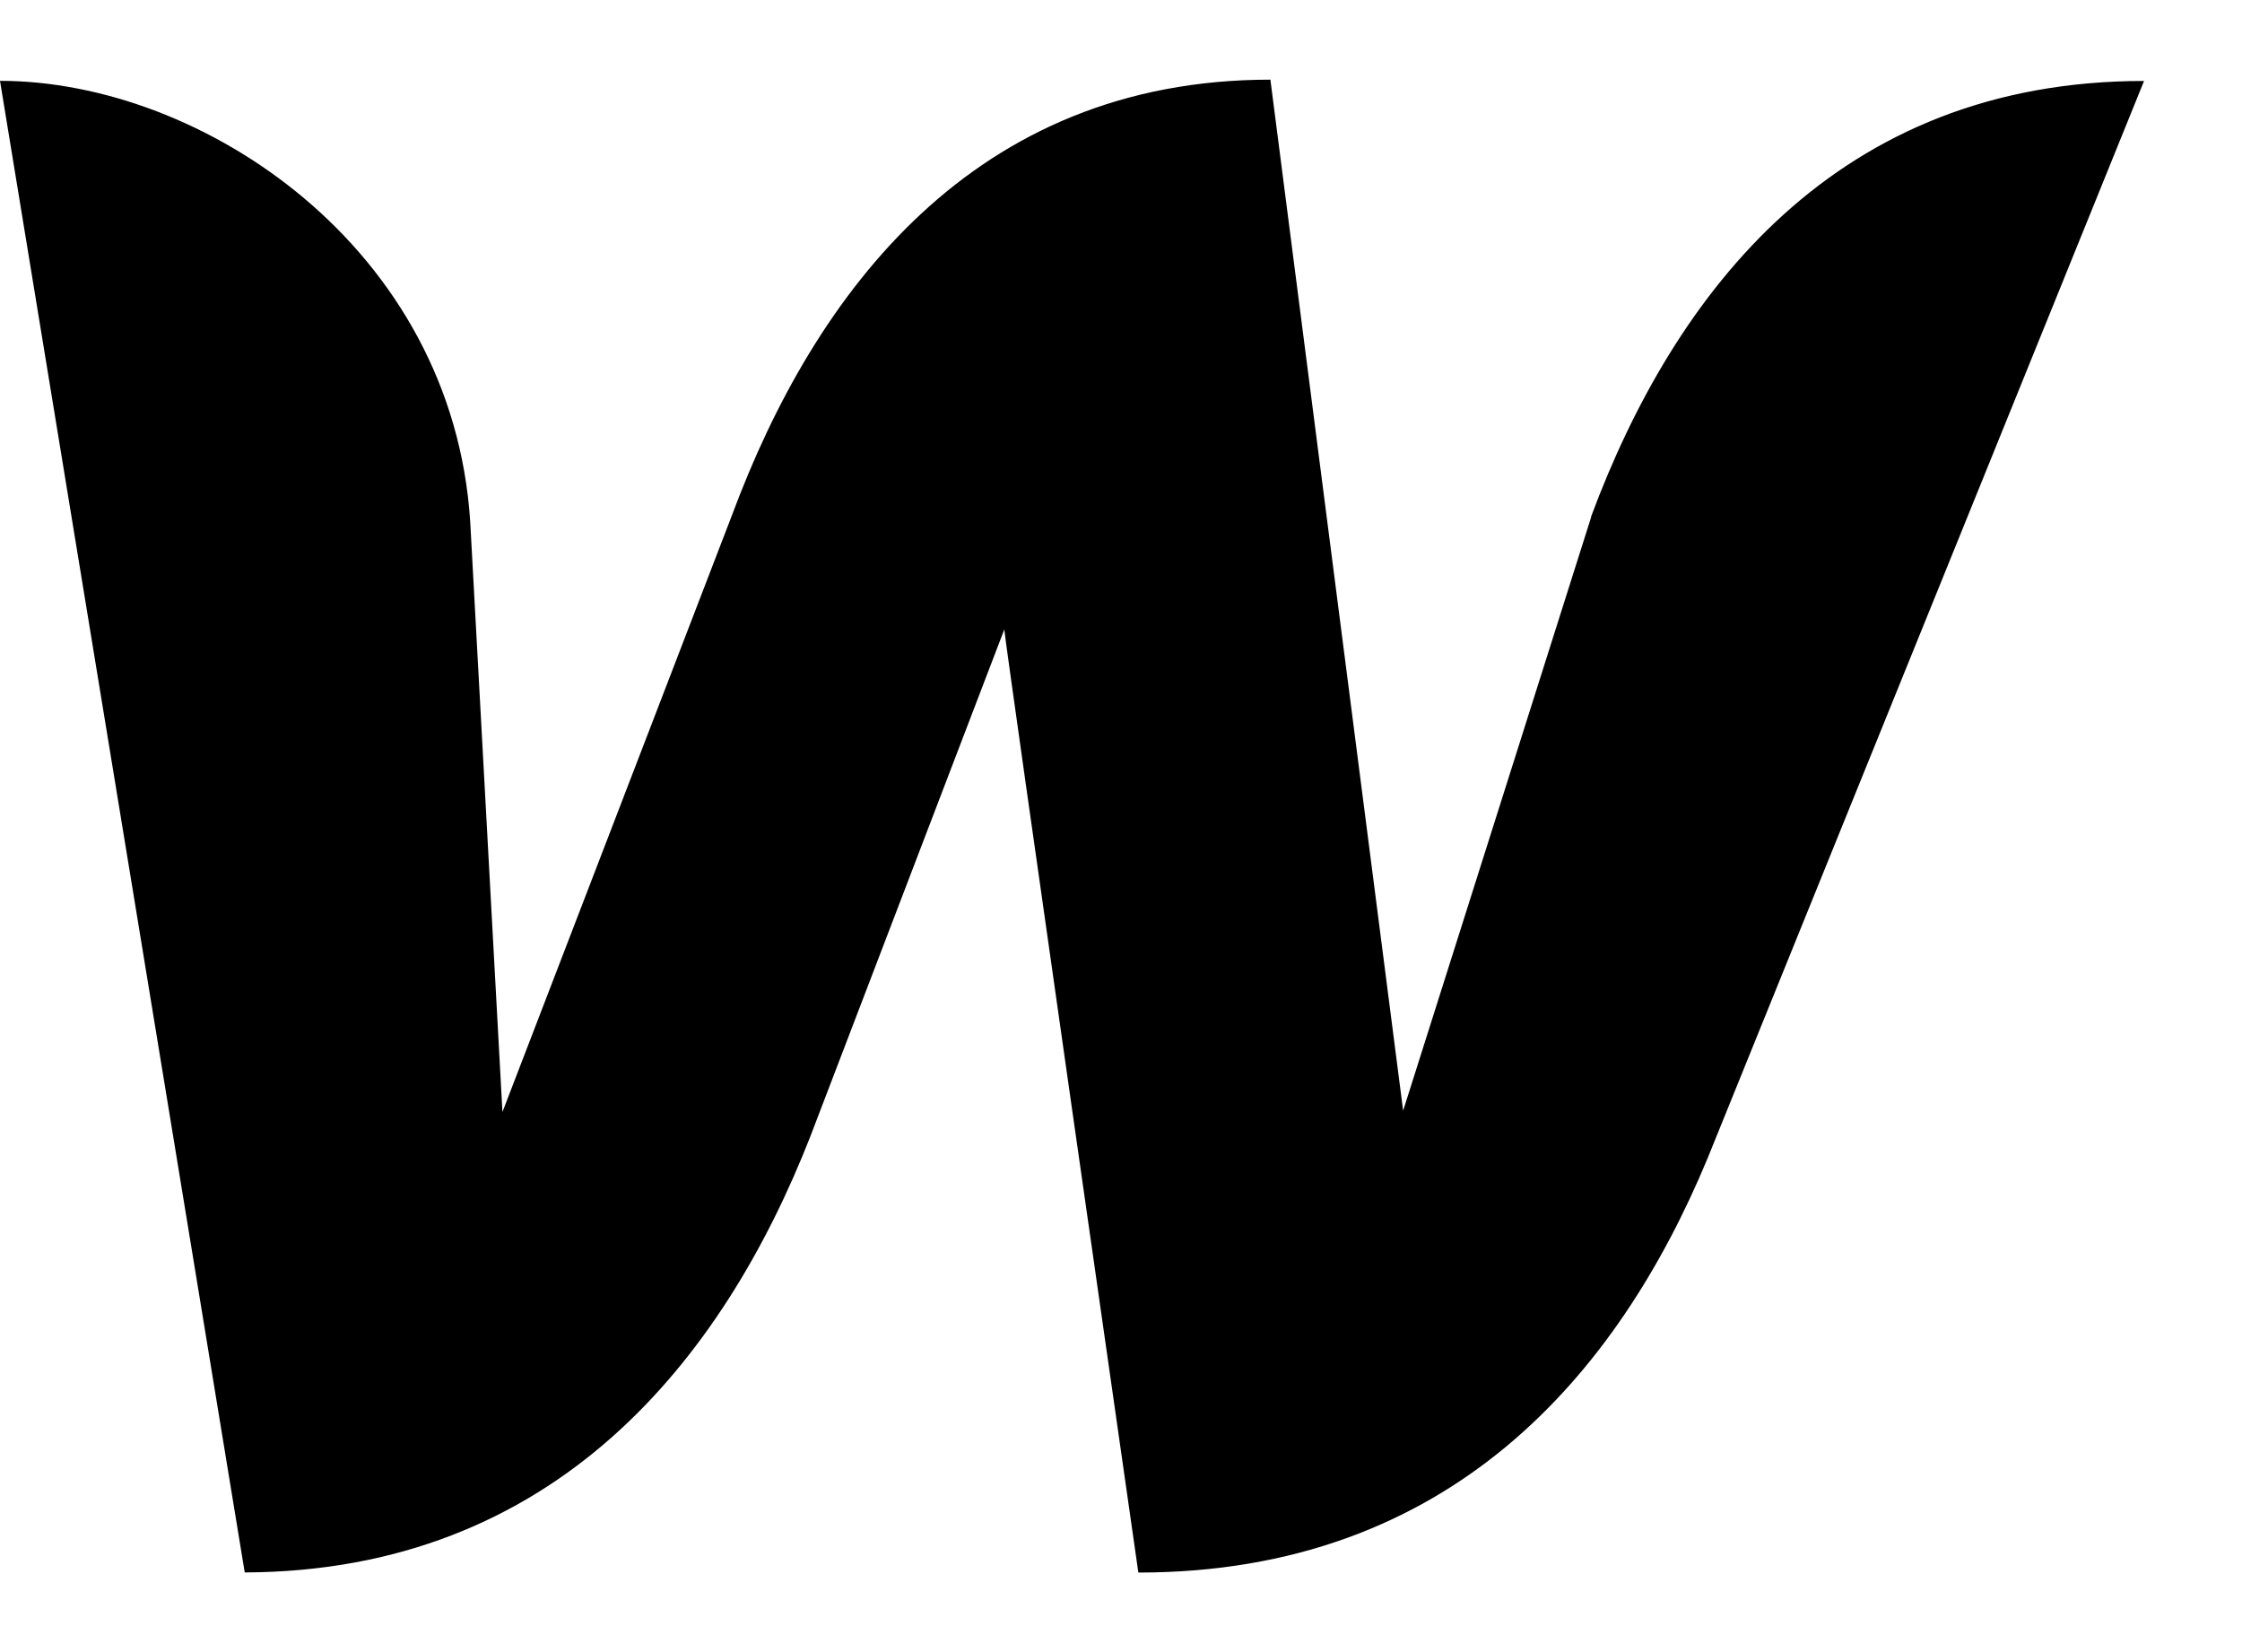 <svg width="19" height="14" viewBox="0 0 19 14" fill="none" xmlns="http://www.w3.org/2000/svg">
<path d="M13.485 4.38L11.891 9.412L10.766 0.675C8.256 0.675 6.906 2.473 6.202 4.369L4.258 9.423L3.985 4.423C3.837 2.099 1.715 0.685 0 0.685L2.074 13.325C4.704 13.315 6.124 11.527 6.867 9.631L8.511 5.334C8.526 5.509 9.647 13.326 9.647 13.326C12.289 13.326 13.709 11.649 14.47 9.818L18.17 0.686C15.565 0.686 14.192 2.473 13.483 4.38H13.485Z" fill="black"/>
</svg>
